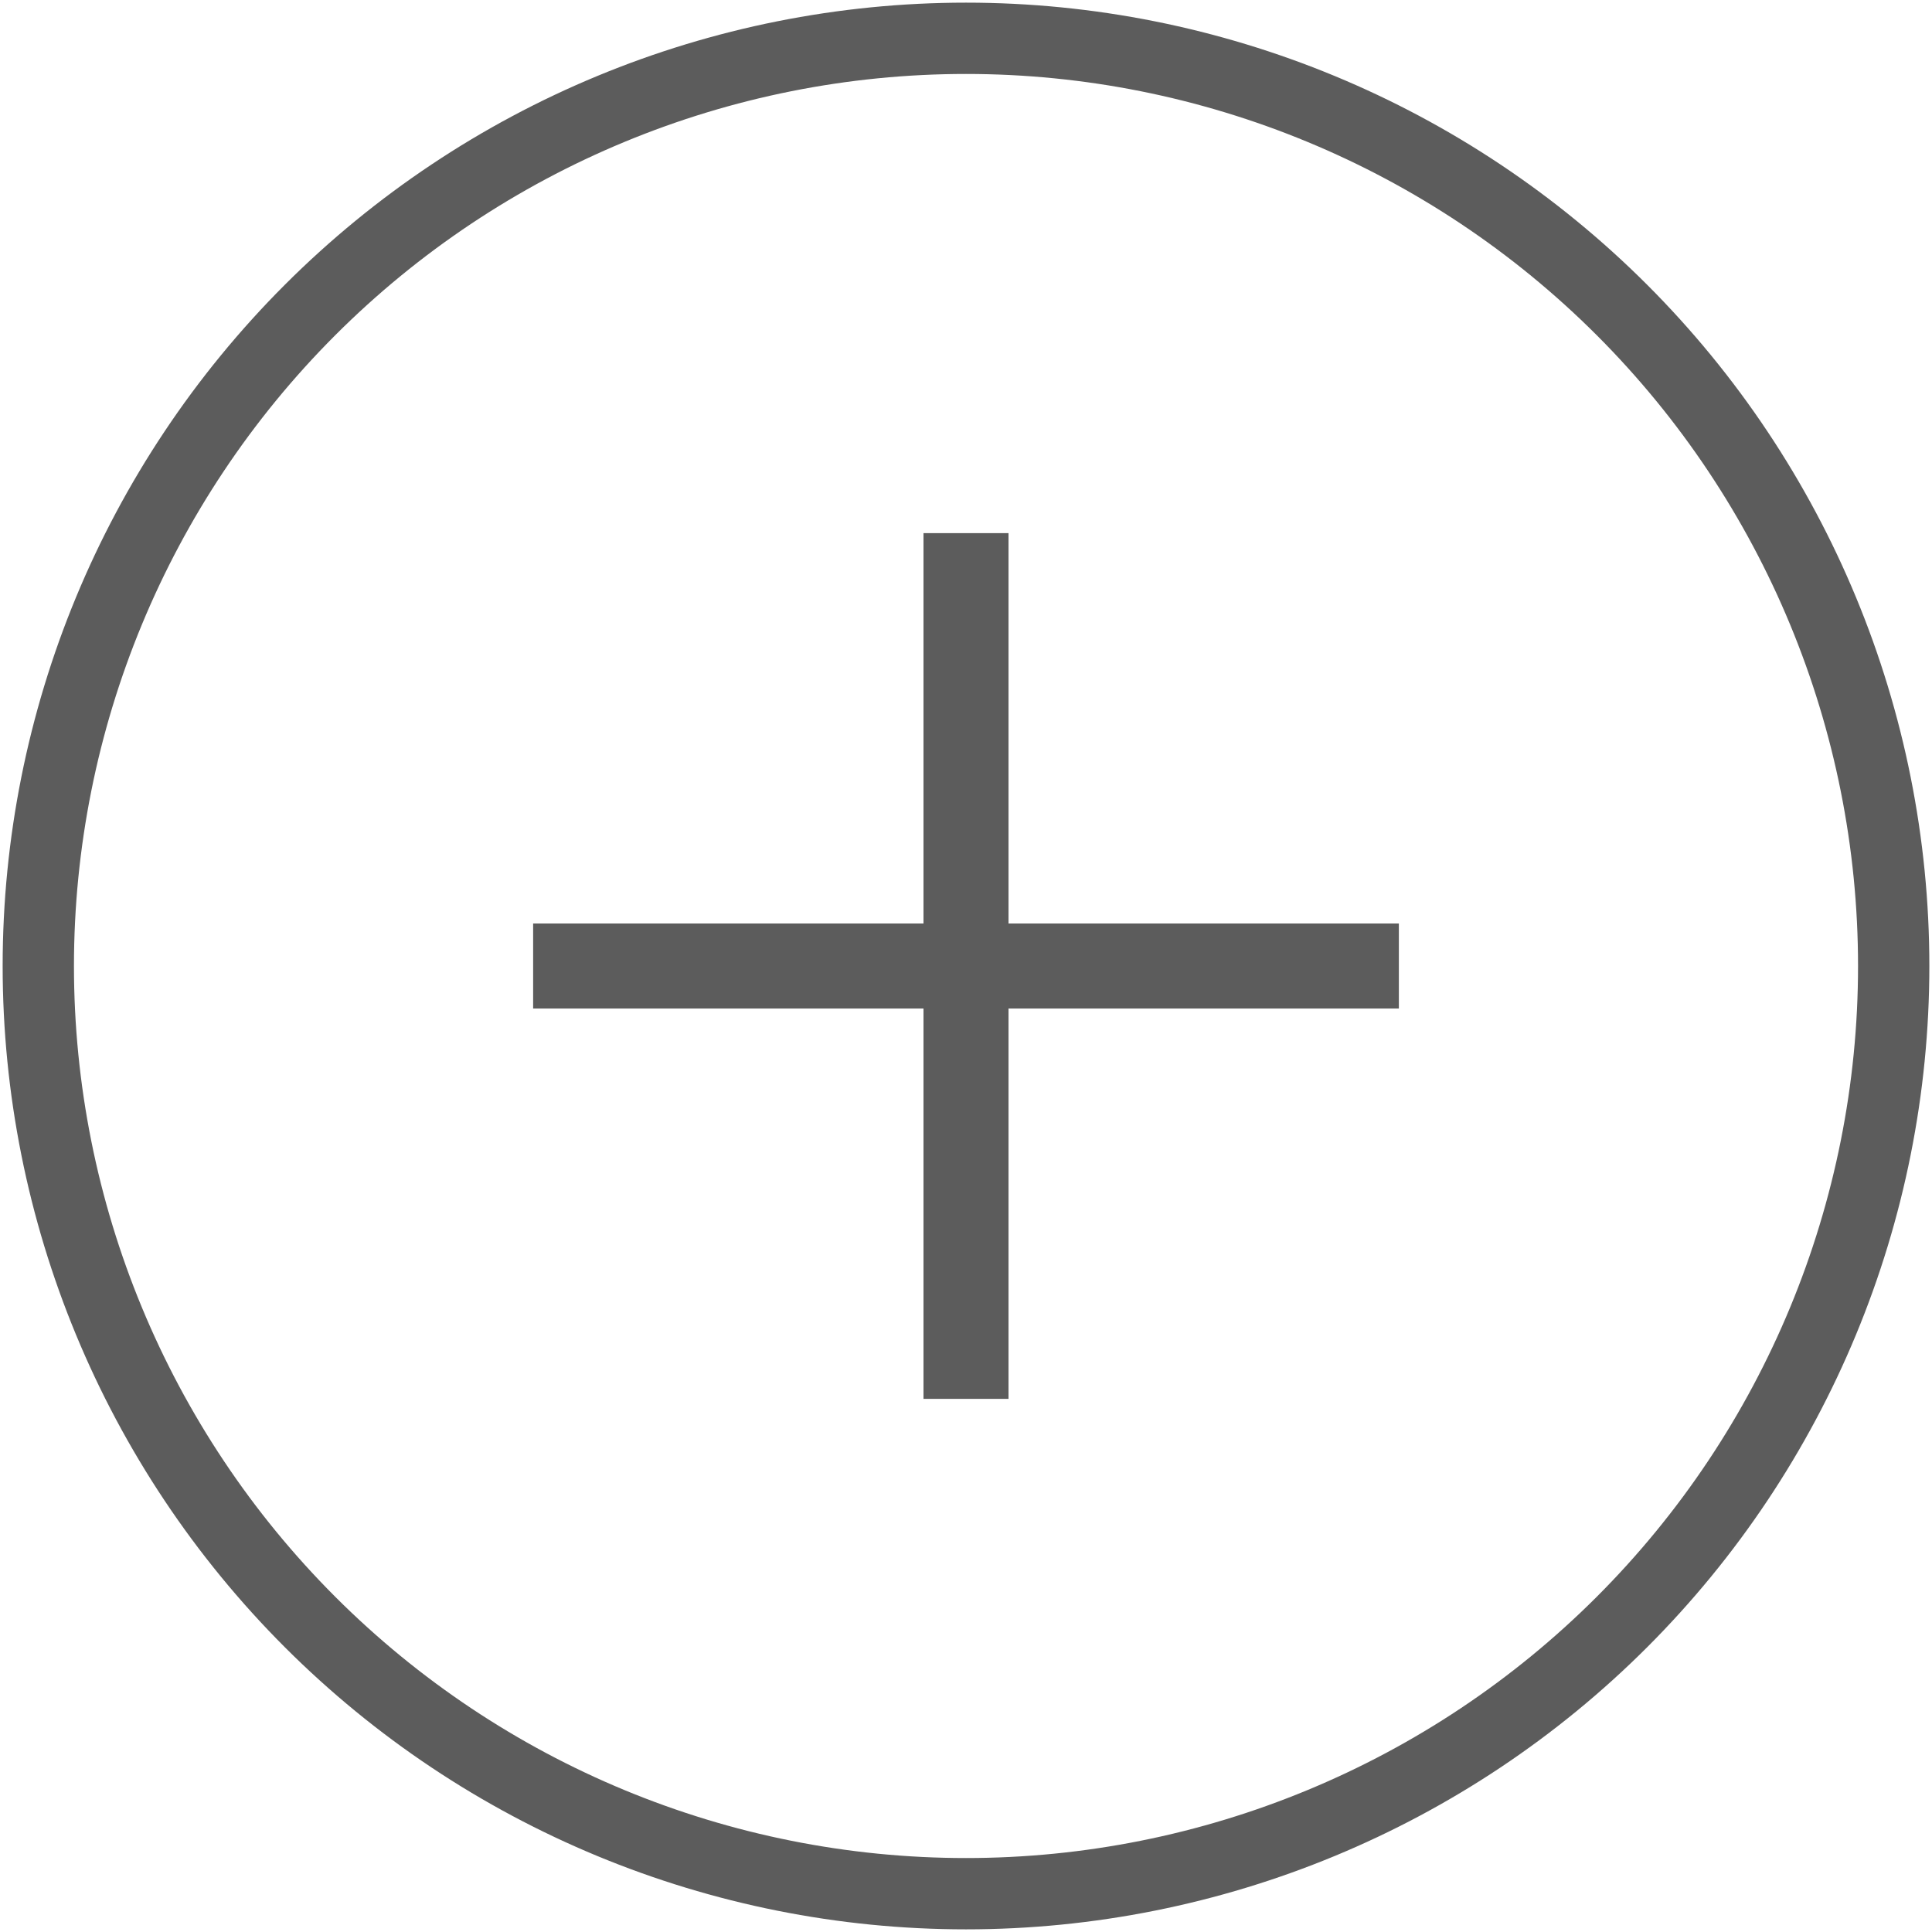 <?xml version="1.0" encoding="UTF-8" standalone="no"?>
<svg
  xmlns:dc="http://purl.org/dc/elements/1.1/"
  xmlns:cc="http://creativecommons.org/ns#"
  xmlns:rdf="http://www.w3.org/1999/02/22-rdf-syntax-ns#"
  xmlns:svg="http://www.w3.org/2000/svg"
  xmlns="http://www.w3.org/2000/svg"
  xmlns:xlink="http://www.w3.org/1999/xlink"
  height="983.398"
  width="983.398"
  id="Layer_1"
  data-name="Layer 1"
  viewBox="0 0 1024 1024"
  version="1.1">
  <title
    id="title908">all-icons-expand</title>
  <g
    id="g4728">
    <path
      id="path5249"
      d="m 512,20.301 c -130.407,0 -255.472,51.804 -347.684,144.015 C 72.105,256.528 20.301,381.593 20.301,512 c -2e-5,130.407 51.804,255.472 144.015,347.684 92.211,92.212 217.277,144.015 347.684,144.015 130.407,0 255.472,-51.804 347.684,-144.015 C 951.895,767.472 1003.699,642.407 1003.699,512 1003.699,381.593 951.895,256.528 859.684,164.316 767.472,72.105 642.407,20.301 512,20.301 Z M 67.449,512"
      style="opacity:1;fill:none;fill-opacity:1;stroke:#5c5c5c;stroke-width:37.795;stroke-linecap:round;stroke-linejoin:miter;stroke-miterlimit:4;stroke-dasharray:none;stroke-opacity:1" />
    <path
      id="rect5259"
      d="m 489.467,282.575 v 206.893 h -206.893 v 45.064 h 206.893 v 206.893 h 45.064 V 534.532 H 741.426 V 489.468 H 534.531 V 282.575 Z"
      style="opacity:1;fill:#5c5c5c;fill-opacity:1;stroke:none;stroke-width:37.795;stroke-linecap:round;stroke-linejoin:miter;stroke-miterlimit:4;stroke-dasharray:none;stroke-opacity:1" />
  </g>
</svg>
